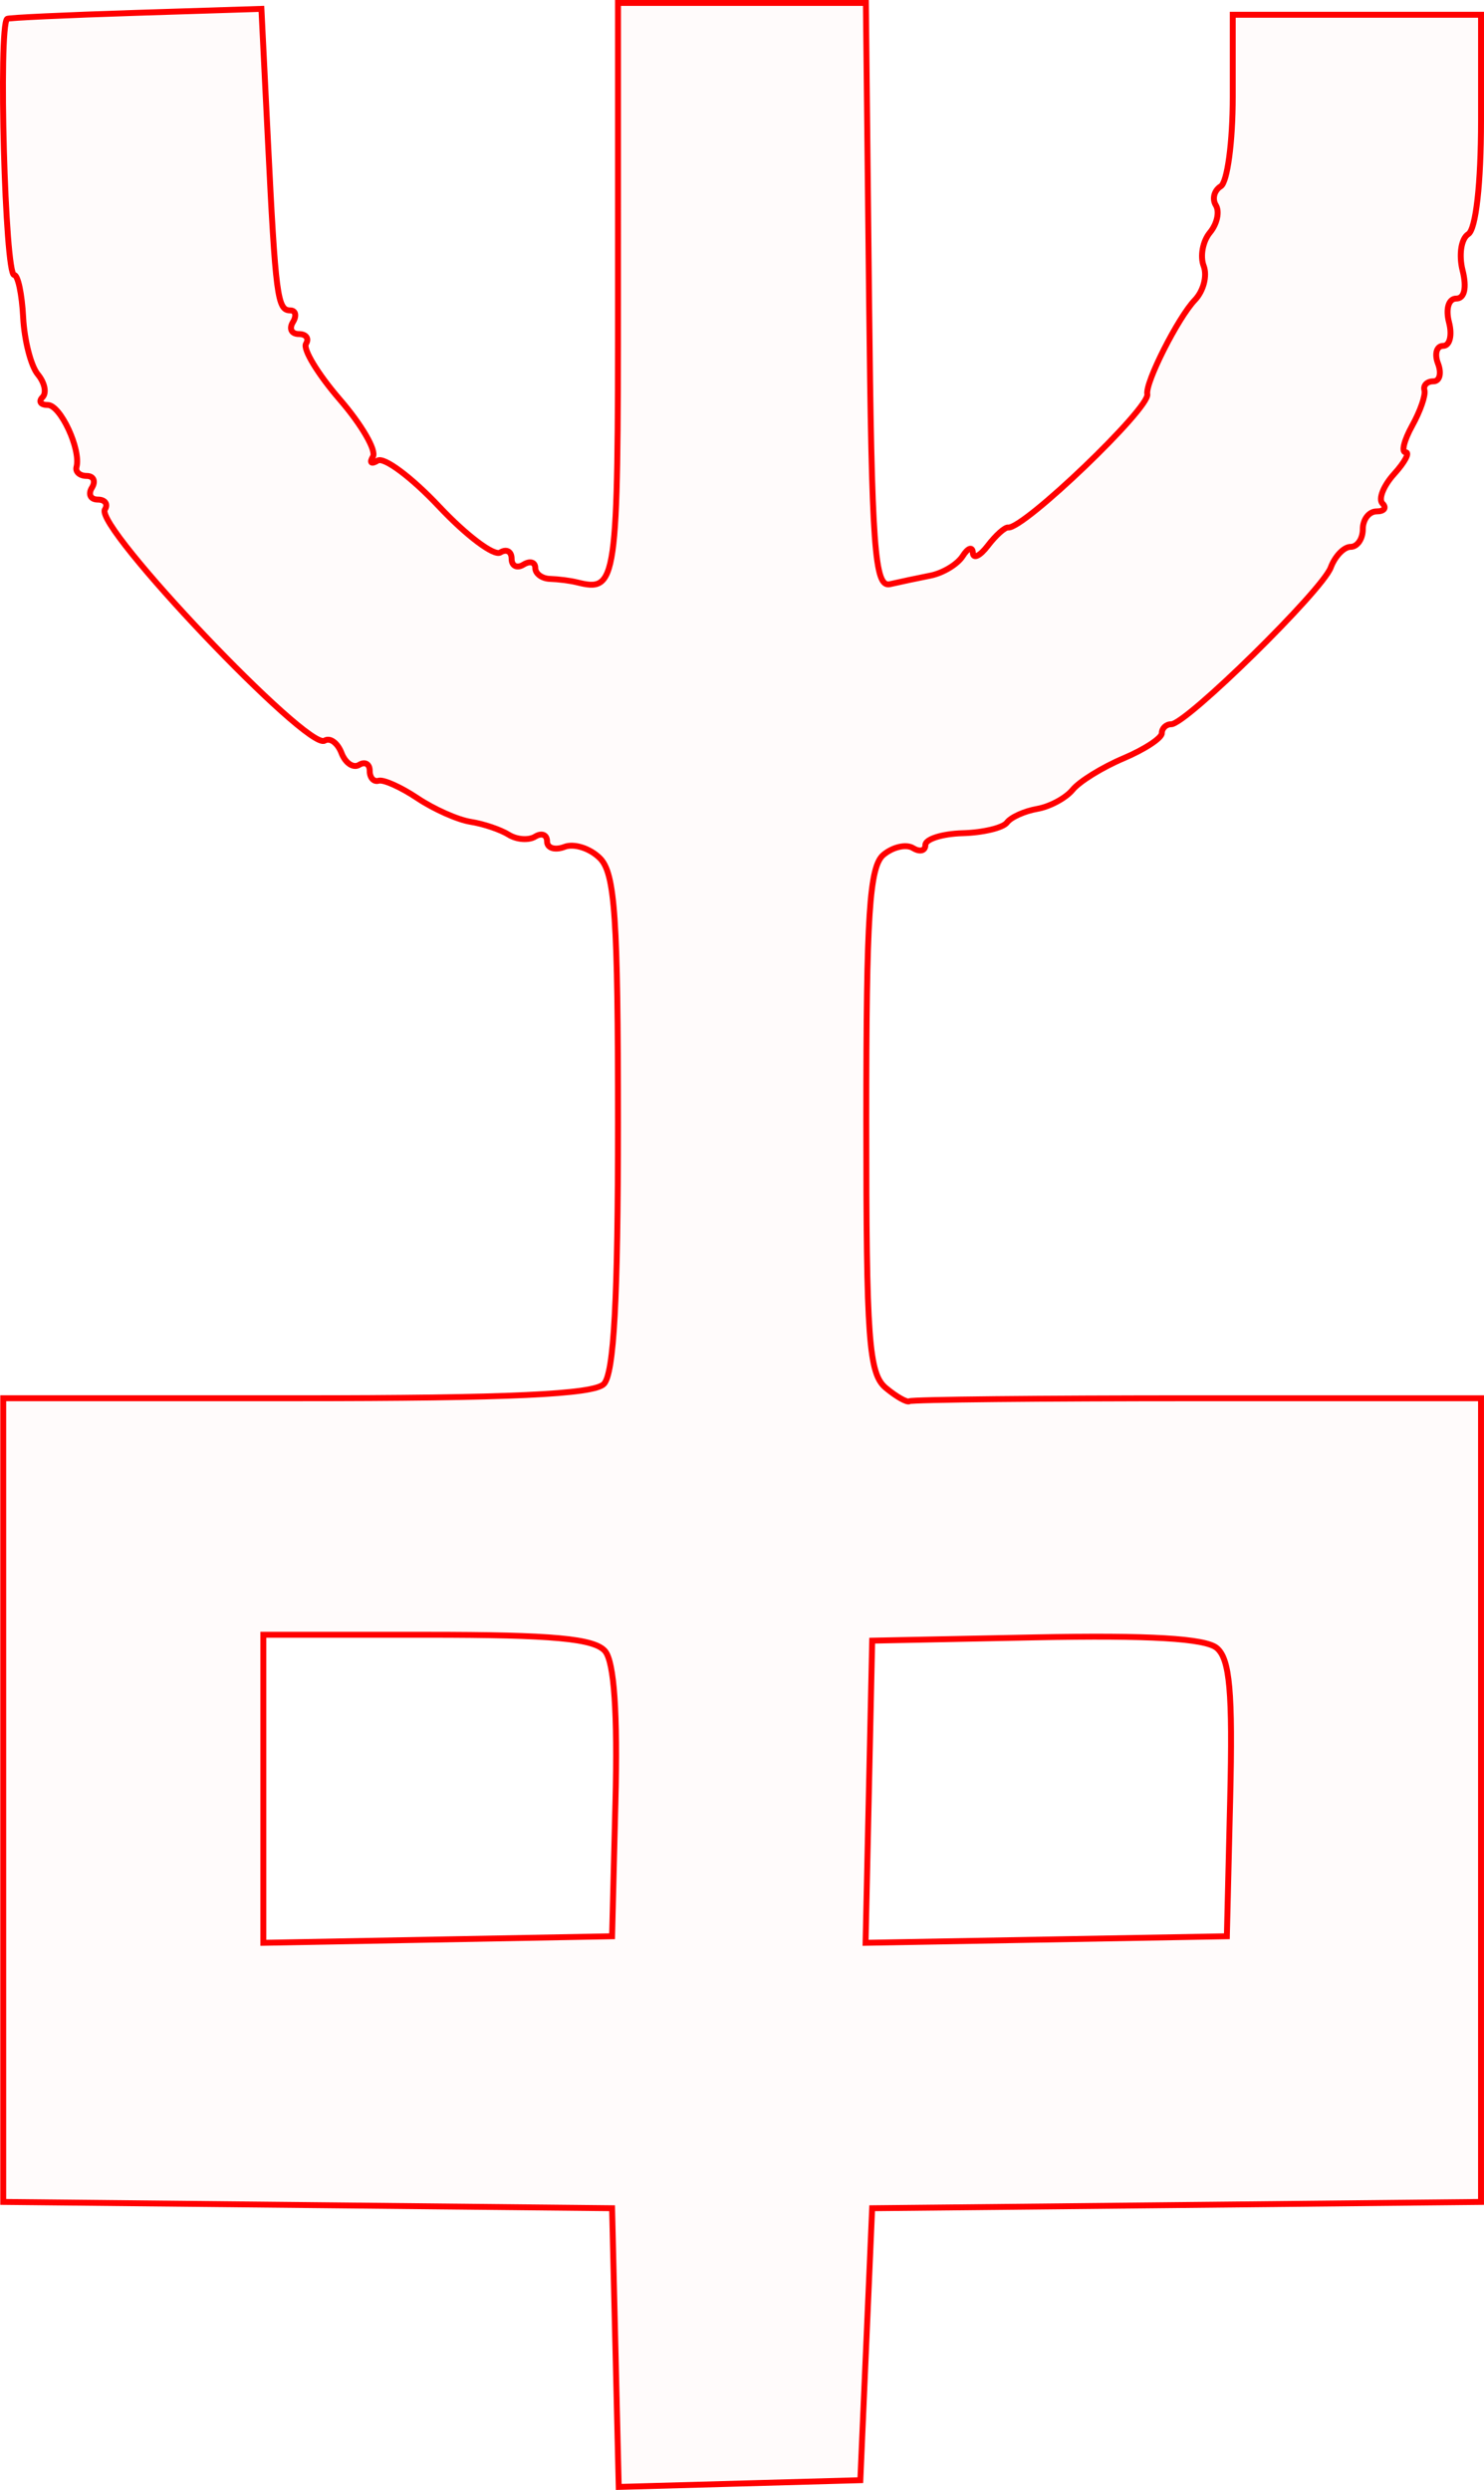 <?xml version="1.0" encoding="UTF-8" standalone="no"?>
<!-- Created with Inkscape (http://www.inkscape.org/) -->

<svg
   xmlns:dc="http://purl.org/dc/elements/1.1/"
   xmlns:cc="http://creativecommons.org/ns#"
   xmlns:rdf="http://www.w3.org/1999/02/22-rdf-syntax-ns#"
   xmlns:svg="http://www.w3.org/2000/svg"
   xmlns="http://www.w3.org/2000/svg"
   xmlns:sodipodi="http://sodipodi.sourceforge.net/DTD/sodipodi-0.dtd"
   xmlns:inkscape="http://www.inkscape.org/namespaces/inkscape"
   version="1.1"
   id="svg72"
   width="37.715mm"
   height="63.27mm"
   viewBox="0 0 142.543 239.129"
   sodipodi:docname="hermetica-terra_ponderosa.svg"
   inkscape:version="0.92.5 (2060ec1f9f, 2020-04-08)">
  <defs
     id="defs76" />
  <sodipodi:namedview
     pagecolor="#ffffff"
     bordercolor="#666666"
     borderopacity="1"
     objecttolerance="10"
     gridtolerance="10"
     guidetolerance="10"
     inkscape:pageopacity="0"
     inkscape:pageshadow="2"
     inkscape:window-width="1920"
     inkscape:window-height="997"
     id="namedview74"
     showgrid="false"
     units="mm"
     fit-margin-top="0"
     fit-margin-left="0"
     fit-margin-right="0"
     fit-margin-bottom="0"
     inkscape:zoom="0.88059701"
     inkscape:cx="70.944243"
     inkscape:cy="119.83479"
     inkscape:window-x="0"
     inkscape:window-y="28"
     inkscape:window-maximized="1"
     inkscape:current-layer="svg72" />
  <path
     style="fill:#ff0000;fill-opacity:0.018;stroke:#ff0000;stroke-width:0.568;stroke-miterlimit:4;stroke-dasharray:none;stroke-opacity:1"
     d="M 59.114,225.455 58.793,212.072 29.552,211.769 0.31,211.466 v -38.591 -38.591 H 28.473 c 20.39,0 28.539,-0.376 29.525,-1.363 0.973,-0.973 1.363,-8.144 1.363,-25.064 0,-19.731 -0.29,-23.992 -1.733,-25.434 -0.953,-0.953 -2.486,-1.443 -3.407,-1.09 -0.921,0.353 -1.674,0.117 -1.674,-0.525 0,-0.642 -0.511,-0.851 -1.136,-0.465 -0.625,0.386 -1.774,0.303 -2.555,-0.184 -0.781,-0.487 -2.424,-1.042 -3.652,-1.233 -1.228,-0.191 -3.528,-1.214 -5.11,-2.273 -1.582,-1.059 -3.26,-1.812 -3.729,-1.673 -0.468,0.139 -0.852,-0.289 -0.852,-0.95 0,-0.661 -0.457,-0.92 -1.017,-0.574 -0.559,0.346 -1.322,-0.168 -1.695,-1.141 C 32.428,71.343 31.697,70.81 31.176,71.132 29.558,72.132 9.063,50.57 10.075,48.933 c 0.324,-0.525 0.018,-0.954 -0.68,-0.954 -0.698,0 -0.954,-0.511 -0.568,-1.136 0.386,-0.625 0.161,-1.136 -0.501,-1.136 -0.661,0 -1.101,-0.383 -0.978,-0.852 0.444,-1.681 -1.539,-5.962 -2.762,-5.962 -0.687,0 -0.912,-0.336 -0.501,-0.747 0.411,-0.411 0.207,-1.398 -0.454,-2.194 C 2.971,35.156 2.337,32.684 2.222,30.459 2.108,28.234 1.72,26.41 1.361,26.408 0.485,26.401 -0.171,2.636 0.681,1.812 0.79,1.707 6.33,1.449 12.994,1.237 L 25.11,0.852 25.727,13.343 c 0.746,15.113 0.923,16.466 2.148,16.466 0.528,0 0.643,0.511 0.257,1.136 -0.386,0.625 -0.131,1.136 0.568,1.136 0.698,0 1.01,0.419 0.694,0.932 -0.317,0.513 1.146,2.925 3.252,5.361 2.105,2.436 3.533,4.906 3.173,5.489 -0.36,0.583 -0.156,0.751 0.454,0.374 0.61,-0.377 3.265,1.605 5.9,4.405 2.635,2.8 5.281,4.788 5.88,4.418 0.599,-0.37 1.089,-0.102 1.089,0.597 0,0.698 0.511,0.954 1.136,0.568 0.625,-0.386 1.136,-0.246 1.136,0.312 0,0.557 0.639,1.034 1.419,1.058 0.781,0.025 1.931,0.17 2.555,0.324 3.885,0.954 3.975,0.33 3.975,-27.812 V 0.284 h 11.904 11.904 L 83.473,28.39 c 0.263,24.298 0.535,28.053 2.007,27.714 0.937,-0.215 2.688,-0.587 3.891,-0.825 1.203,-0.238 2.601,-1.084 3.105,-1.88 0.505,-0.795 0.942,-0.935 0.971,-0.311 0.029,0.625 0.676,0.318 1.437,-0.68 0.761,-0.999 1.639,-1.785 1.951,-1.748 1.474,0.177 13.639,-11.475 13.367,-12.804 -0.221,-1.08 2.945,-7.347 4.571,-9.046 0.824,-0.861 1.204,-2.331 0.845,-3.267 -0.359,-0.935 -0.089,-2.38 0.6,-3.211 0.689,-0.83 0.945,-2.008 0.569,-2.617 -0.376,-0.609 -0.165,-1.428 0.47,-1.82 0.635,-0.392 1.154,-4.26 1.154,-8.595 v -7.882 h 11.924 11.924 V 11.573 c 0,6.051 -0.496,10.46 -1.228,10.912 -0.675,0.417 -0.921,1.98 -0.546,3.474 0.419,1.669 0.185,2.715 -0.608,2.715 -0.731,0 -1.032,0.985 -0.696,2.271 0.327,1.249 0.076,2.271 -0.557,2.271 -0.633,0 -0.857,0.767 -0.497,1.703 0.359,0.937 0.159,1.703 -0.446,1.703 -0.605,0 -0.991,0.383 -0.859,0.852 0.133,0.468 -0.396,2.001 -1.176,3.407 -0.779,1.405 -1.064,2.555 -0.633,2.555 0.431,0 -0.063,0.936 -1.098,2.079 -1.035,1.144 -1.54,2.421 -1.122,2.839 0.418,0.418 0.163,0.76 -0.565,0.76 -0.729,0 -1.325,0.767 -1.325,1.703 0,0.937 -0.527,1.703 -1.171,1.703 -0.644,0 -1.503,0.894 -1.91,1.987 -0.82,2.207 -13.893,15.047 -15.32,15.047 -0.497,0 -0.904,0.386 -0.904,0.858 0,0.472 -1.661,1.562 -3.691,2.421 -2.03,0.859 -4.224,2.215 -4.876,3.013 -0.652,0.797 -2.185,1.624 -3.407,1.838 -1.222,0.213 -2.527,0.803 -2.9,1.31 -0.373,0.508 -2.29,0.969 -4.258,1.025 -1.969,0.056 -3.58,0.565 -3.58,1.132 0,0.566 -0.533,0.7 -1.185,0.297 -0.652,-0.403 -1.929,-0.115 -2.839,0.64 -1.353,1.123 -1.654,5.762 -1.654,25.51 0,21.067 0.239,24.335 1.878,25.696 1.033,0.857 2.055,1.431 2.271,1.275 0.216,-0.156 12.658,-0.284 27.647,-0.284 h 27.254 v 38.591 38.591 l -29.242,0.303 -29.242,0.303 -0.568,13.059 -0.568,13.059 -11.603,0.323 -11.603,0.323 z m 0.002,-52.398 c 0.213,-8.537 -0.122,-13.432 -0.991,-14.479 -1.007,-1.213 -4.987,-1.582 -17.072,-1.582 H 25.293 v 14.793 14.793 l 16.75,-0.314 16.75,-0.314 0.322,-12.897 z m 59.047,-0.279 c 0.249,-10.283 -0.035,-13.469 -1.292,-14.512 -1.107,-0.919 -6.525,-1.237 -17.352,-1.019 l -15.742,0.317 -0.318,14.509 -0.318,14.509 17.352,-0.314 17.352,-0.314 0.318,-13.175 z"
     id="path5302"
     inkscape:connector-curvature="0" />
</svg>
